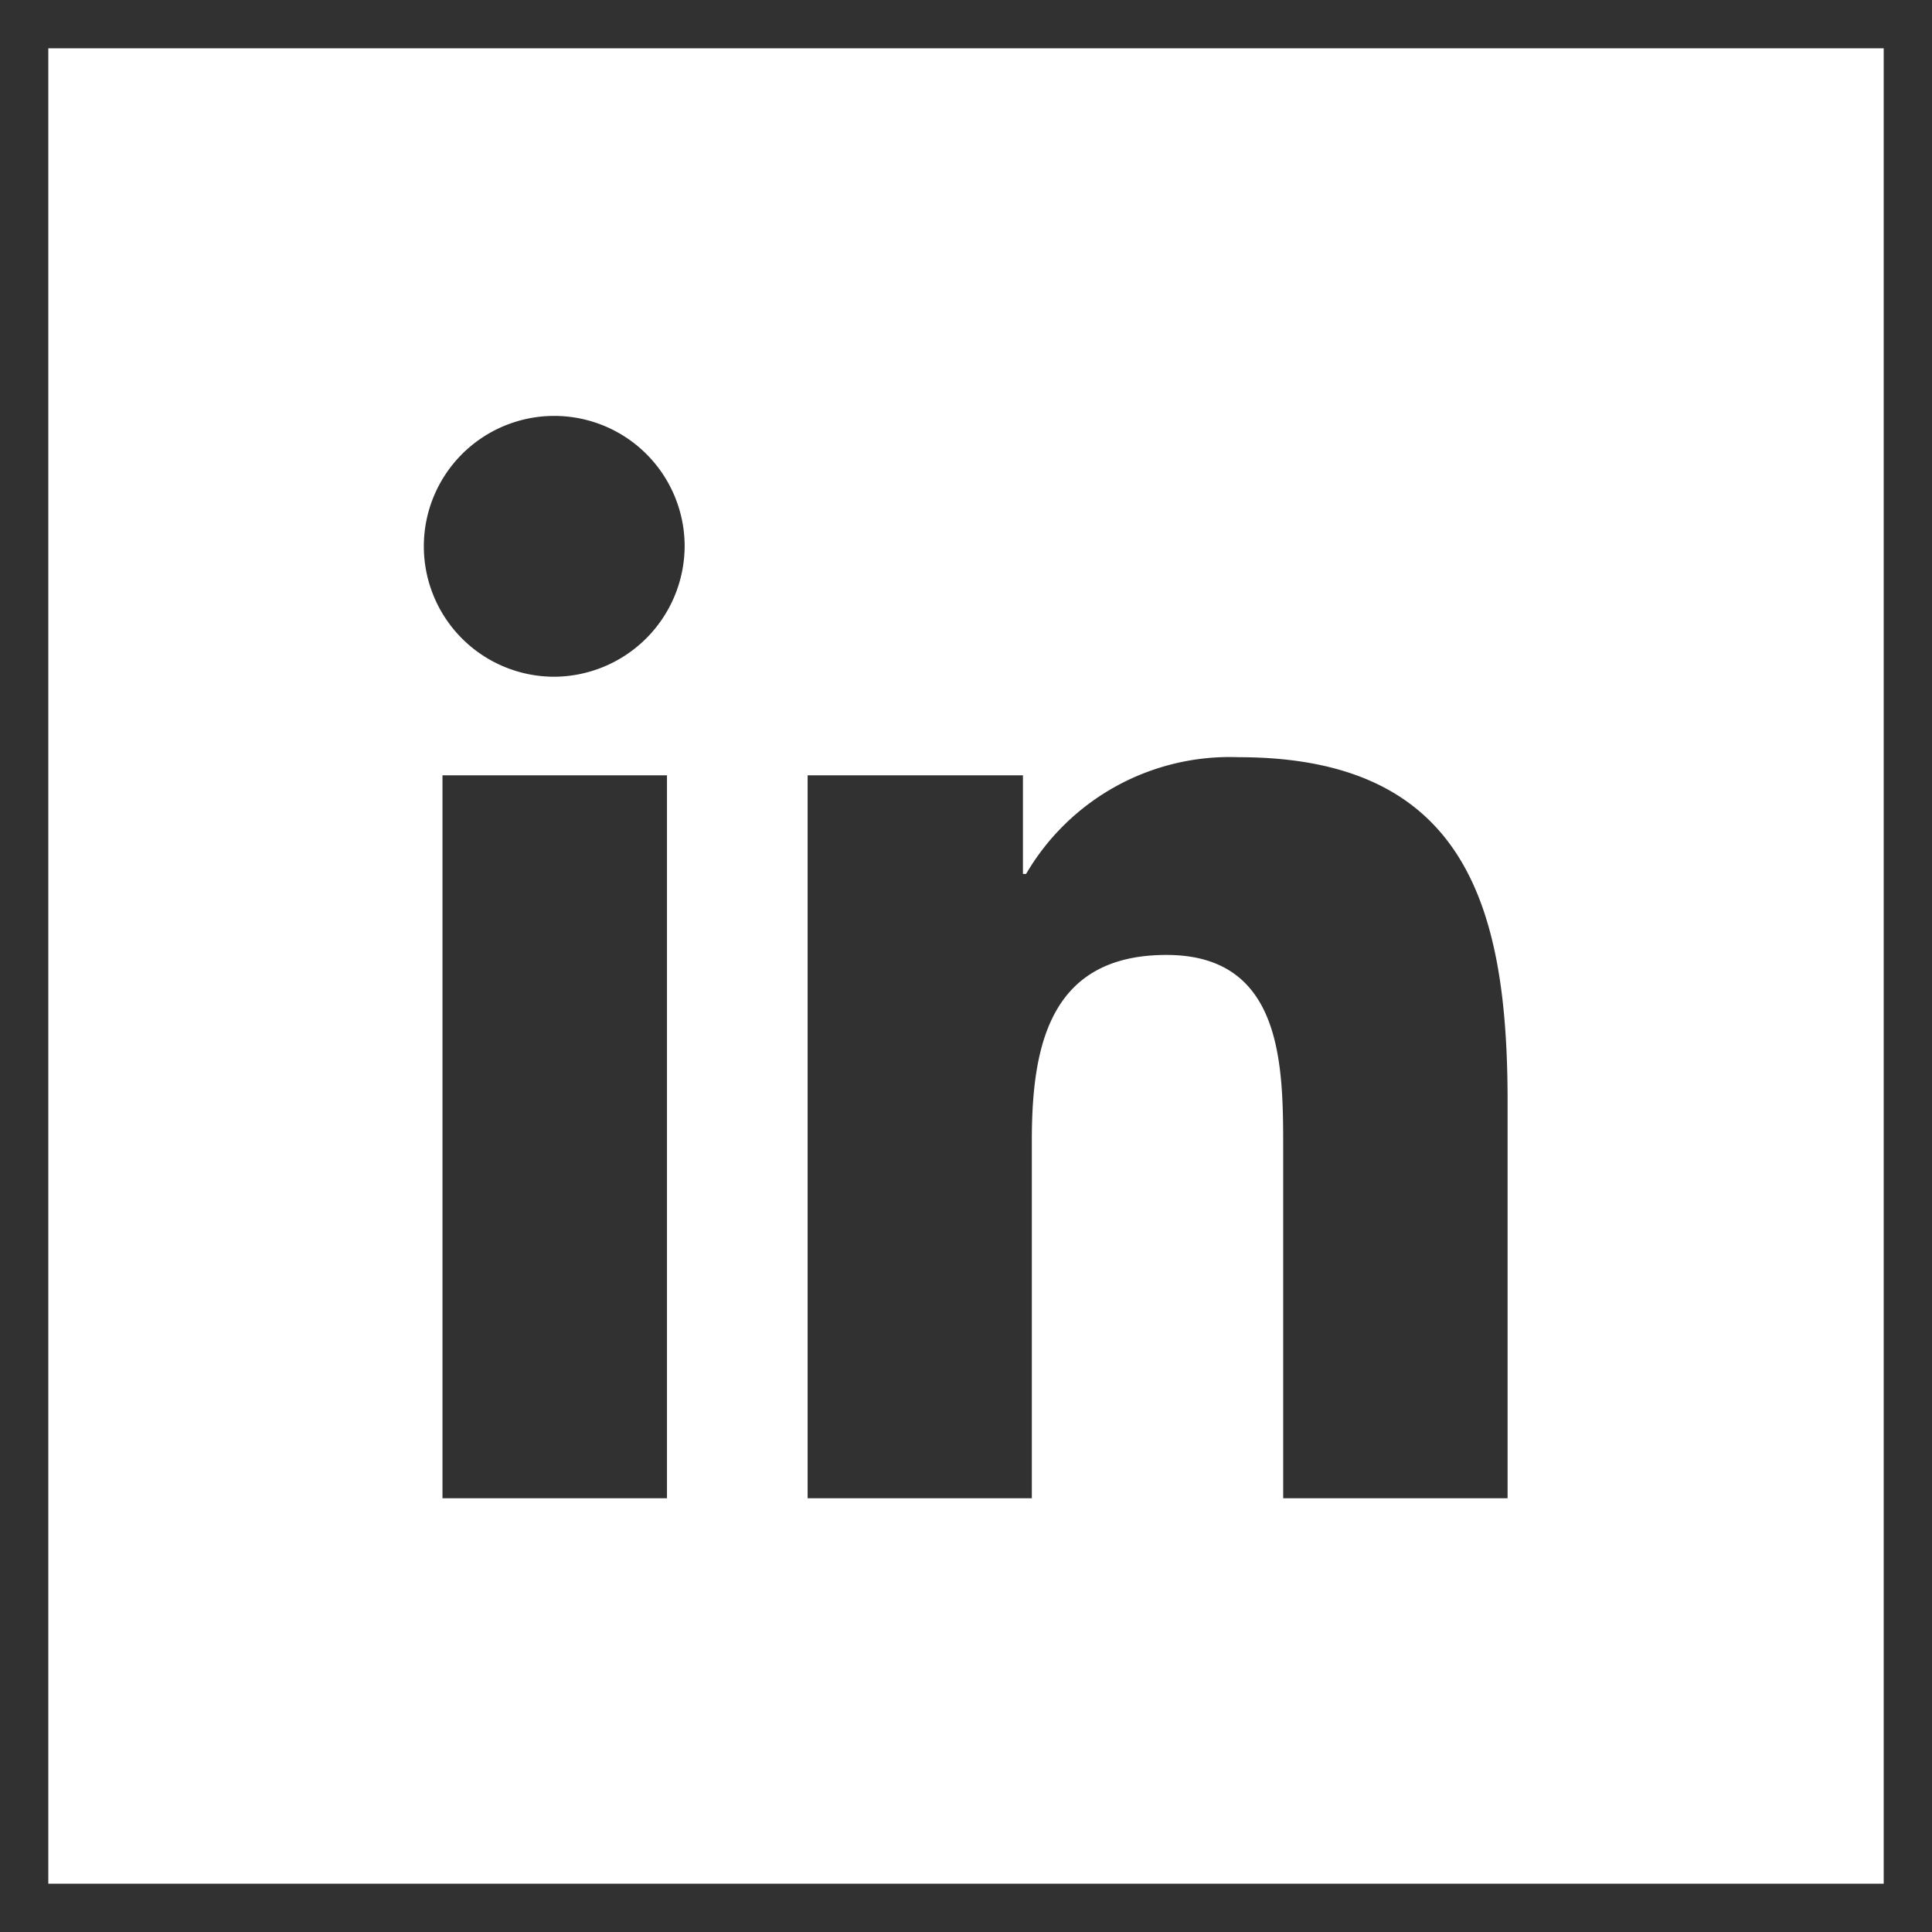 <svg data-name="Group 39" xmlns="http://www.w3.org/2000/svg" width="40" height="40" viewBox="0 0 40 40">
    <g data-name="Rectangle 23" style="stroke:#313131;fill:none">
        <path style="stroke:none" d="M0 0h40v40H0z"/>
        <path style="fill:none" d="M.5.5h39v39H.5z"/>
    </g>
    <path data-name="Icon awesome-linkedin-in" d="M5.018 22.419H.37V7.451h4.648zM2.692 5.41a2.7 2.7 0 1 1 2.692-2.718A2.714 2.714 0 0 1 2.692 5.41zm19.722 17.009h-4.638v-7.286c0-1.736-.035-3.963-2.417-3.963-2.417 0-2.787 1.887-2.787 3.838v7.411H7.93V7.451h4.458v2.042h.065a4.884 4.884 0 0 1 4.4-2.417c4.7 0 5.569 3.1 5.569 7.121v8.222z" transform="translate(8.791 8.601)" style="fill:#313131"/>
</svg>
